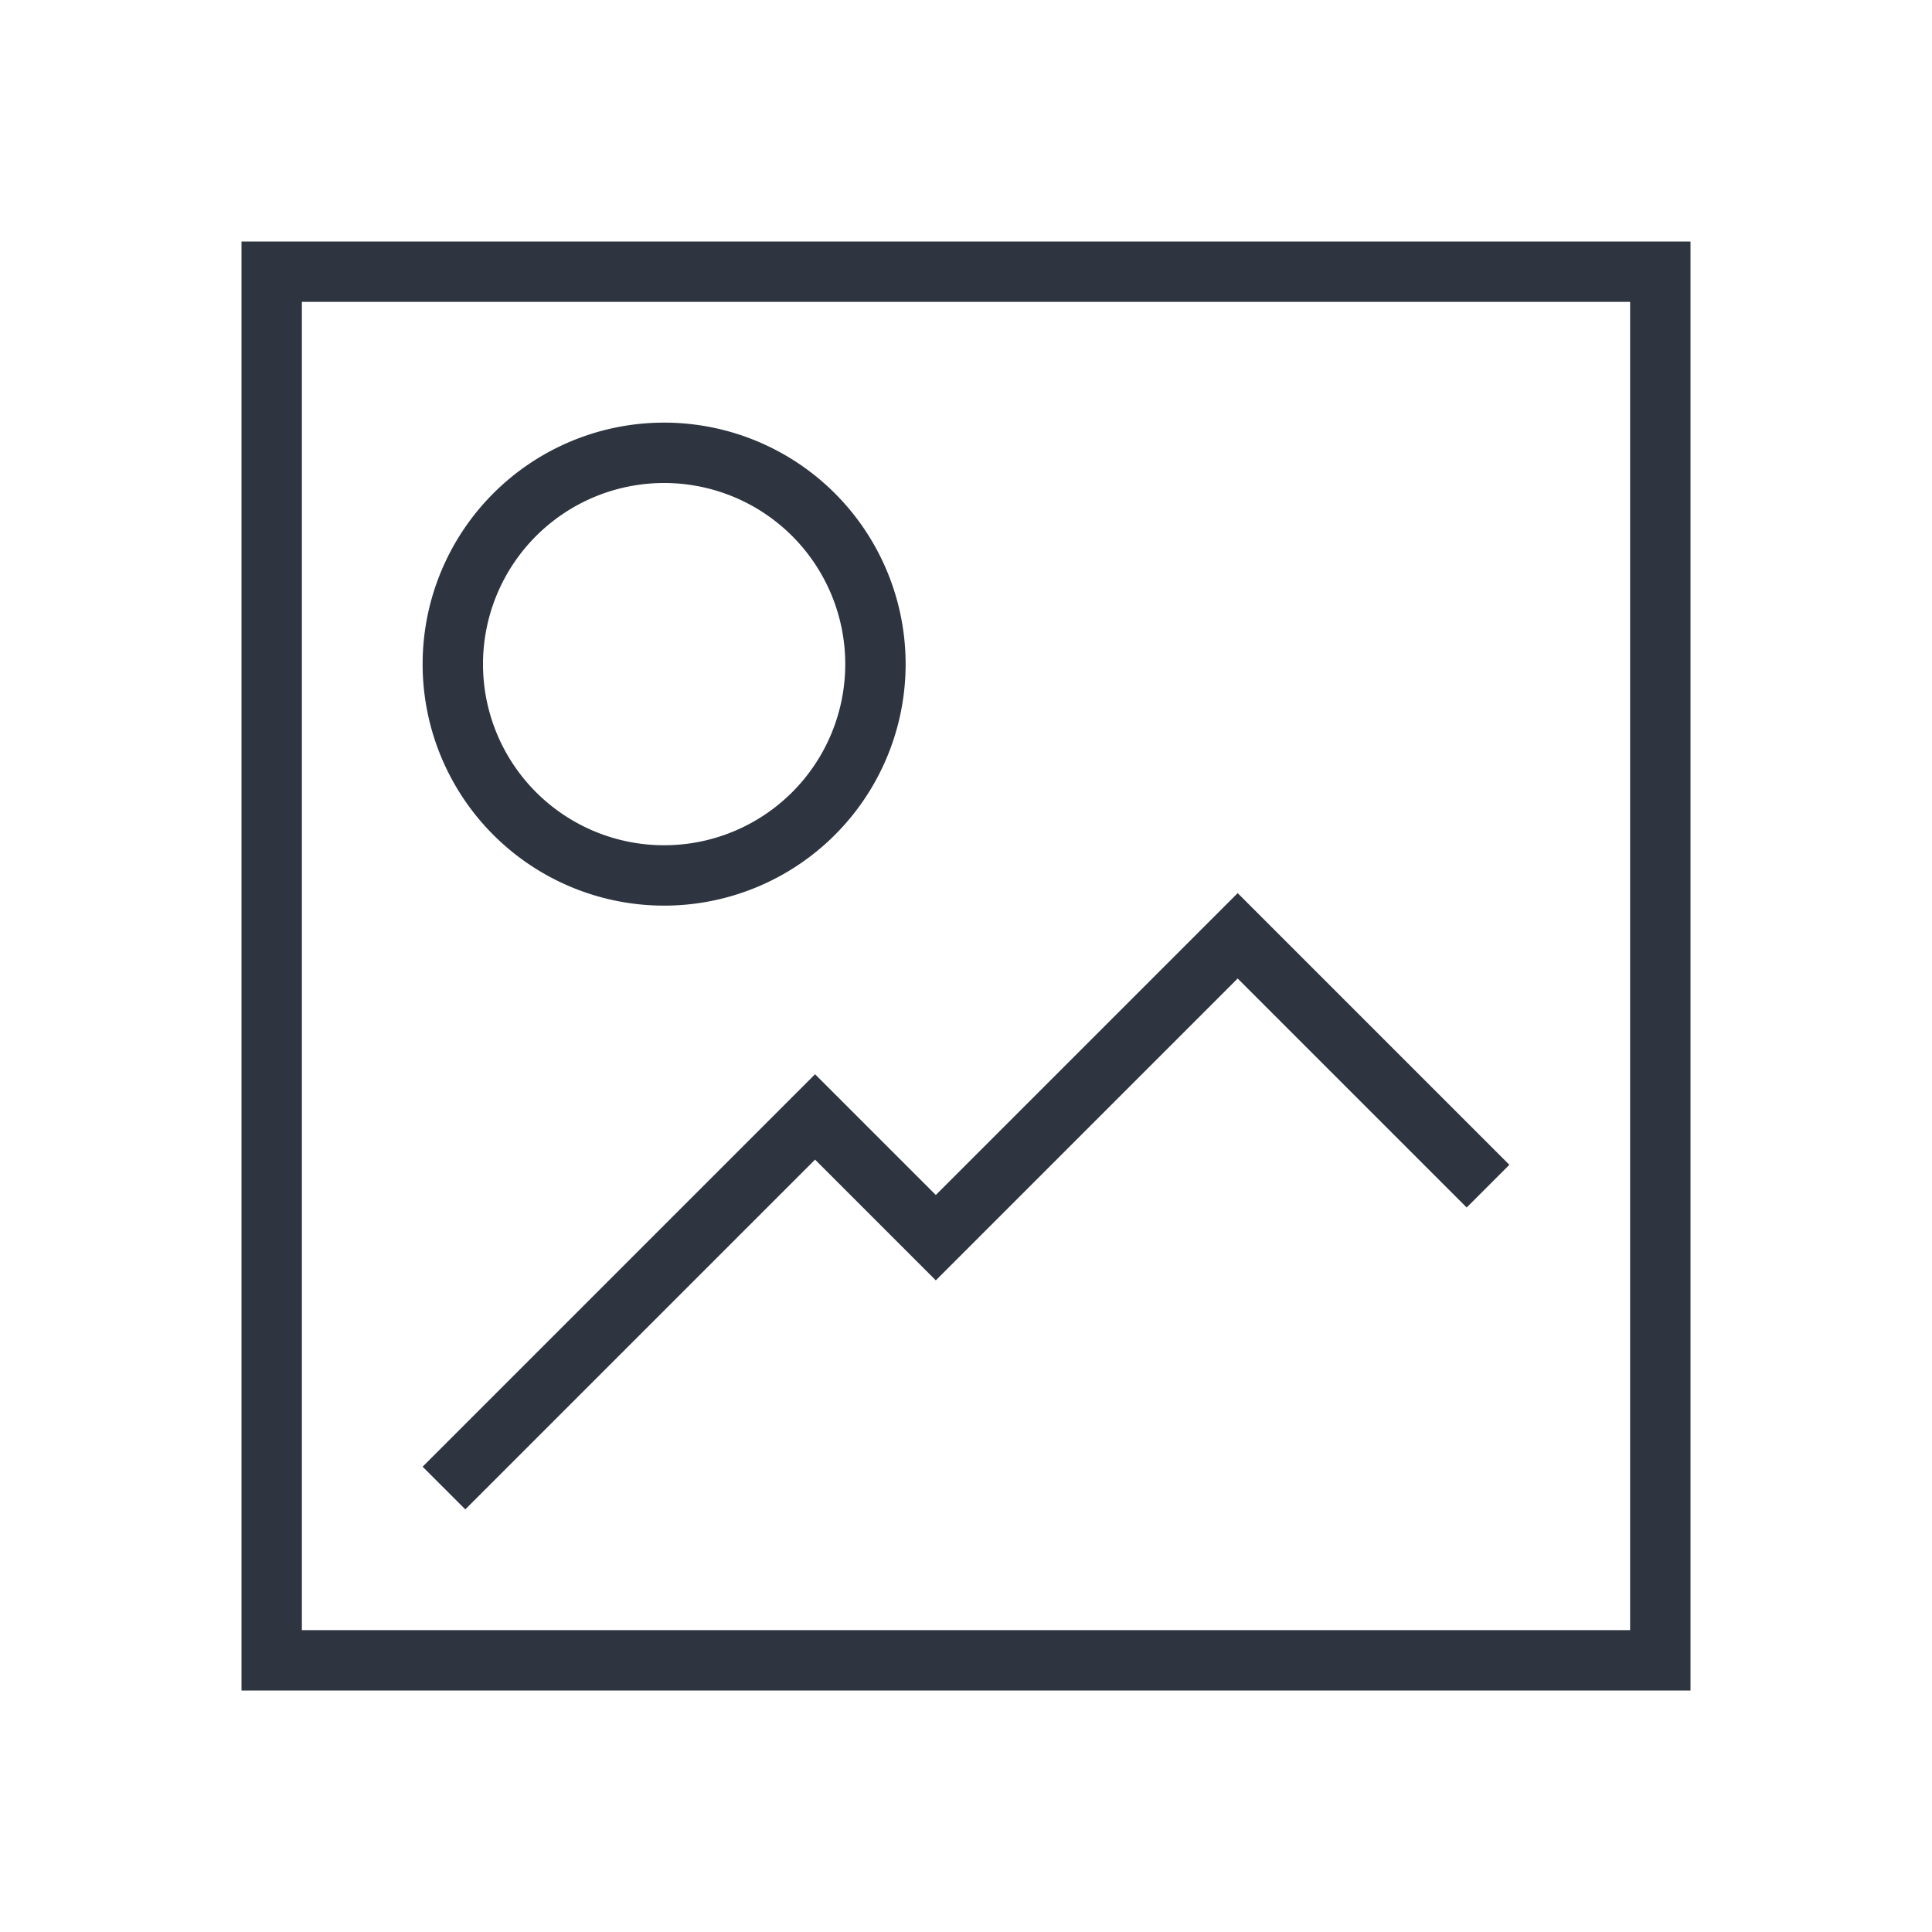 <svg xmlns="http://www.w3.org/2000/svg" viewBox="0 0 32 32">
  <defs id="defs3051">
    <style type="text/css" id="current-color-scheme">
      .ColorScheme-Text {
        color:#2e3440;
      }
      </style>
  </defs>
 <path style="fill:currentColor;fill-opacity:1;stroke:none" 
    d="m4 4v24h24v-24zm1 1h22v22h-22zm6 2a4 4 0 0 0 -4 4 4 4 0 0 0 4 4 4 4 0 0 0 4 -4 4 4 0 0 0 -4 -4m0 1a3 3 0 0 1 3 3 3 3 0 0 1 -3 3 3 3 0 0 1 -3 -3 3 3 0 0 1 3 -3m9.5 6.793l-5 5-2-2-6.5 6.5.707.707 5.793-5.793 2 2 5-5 3.793 3.793.707-.707z"
     class="ColorScheme-Text"
     />
</svg>
